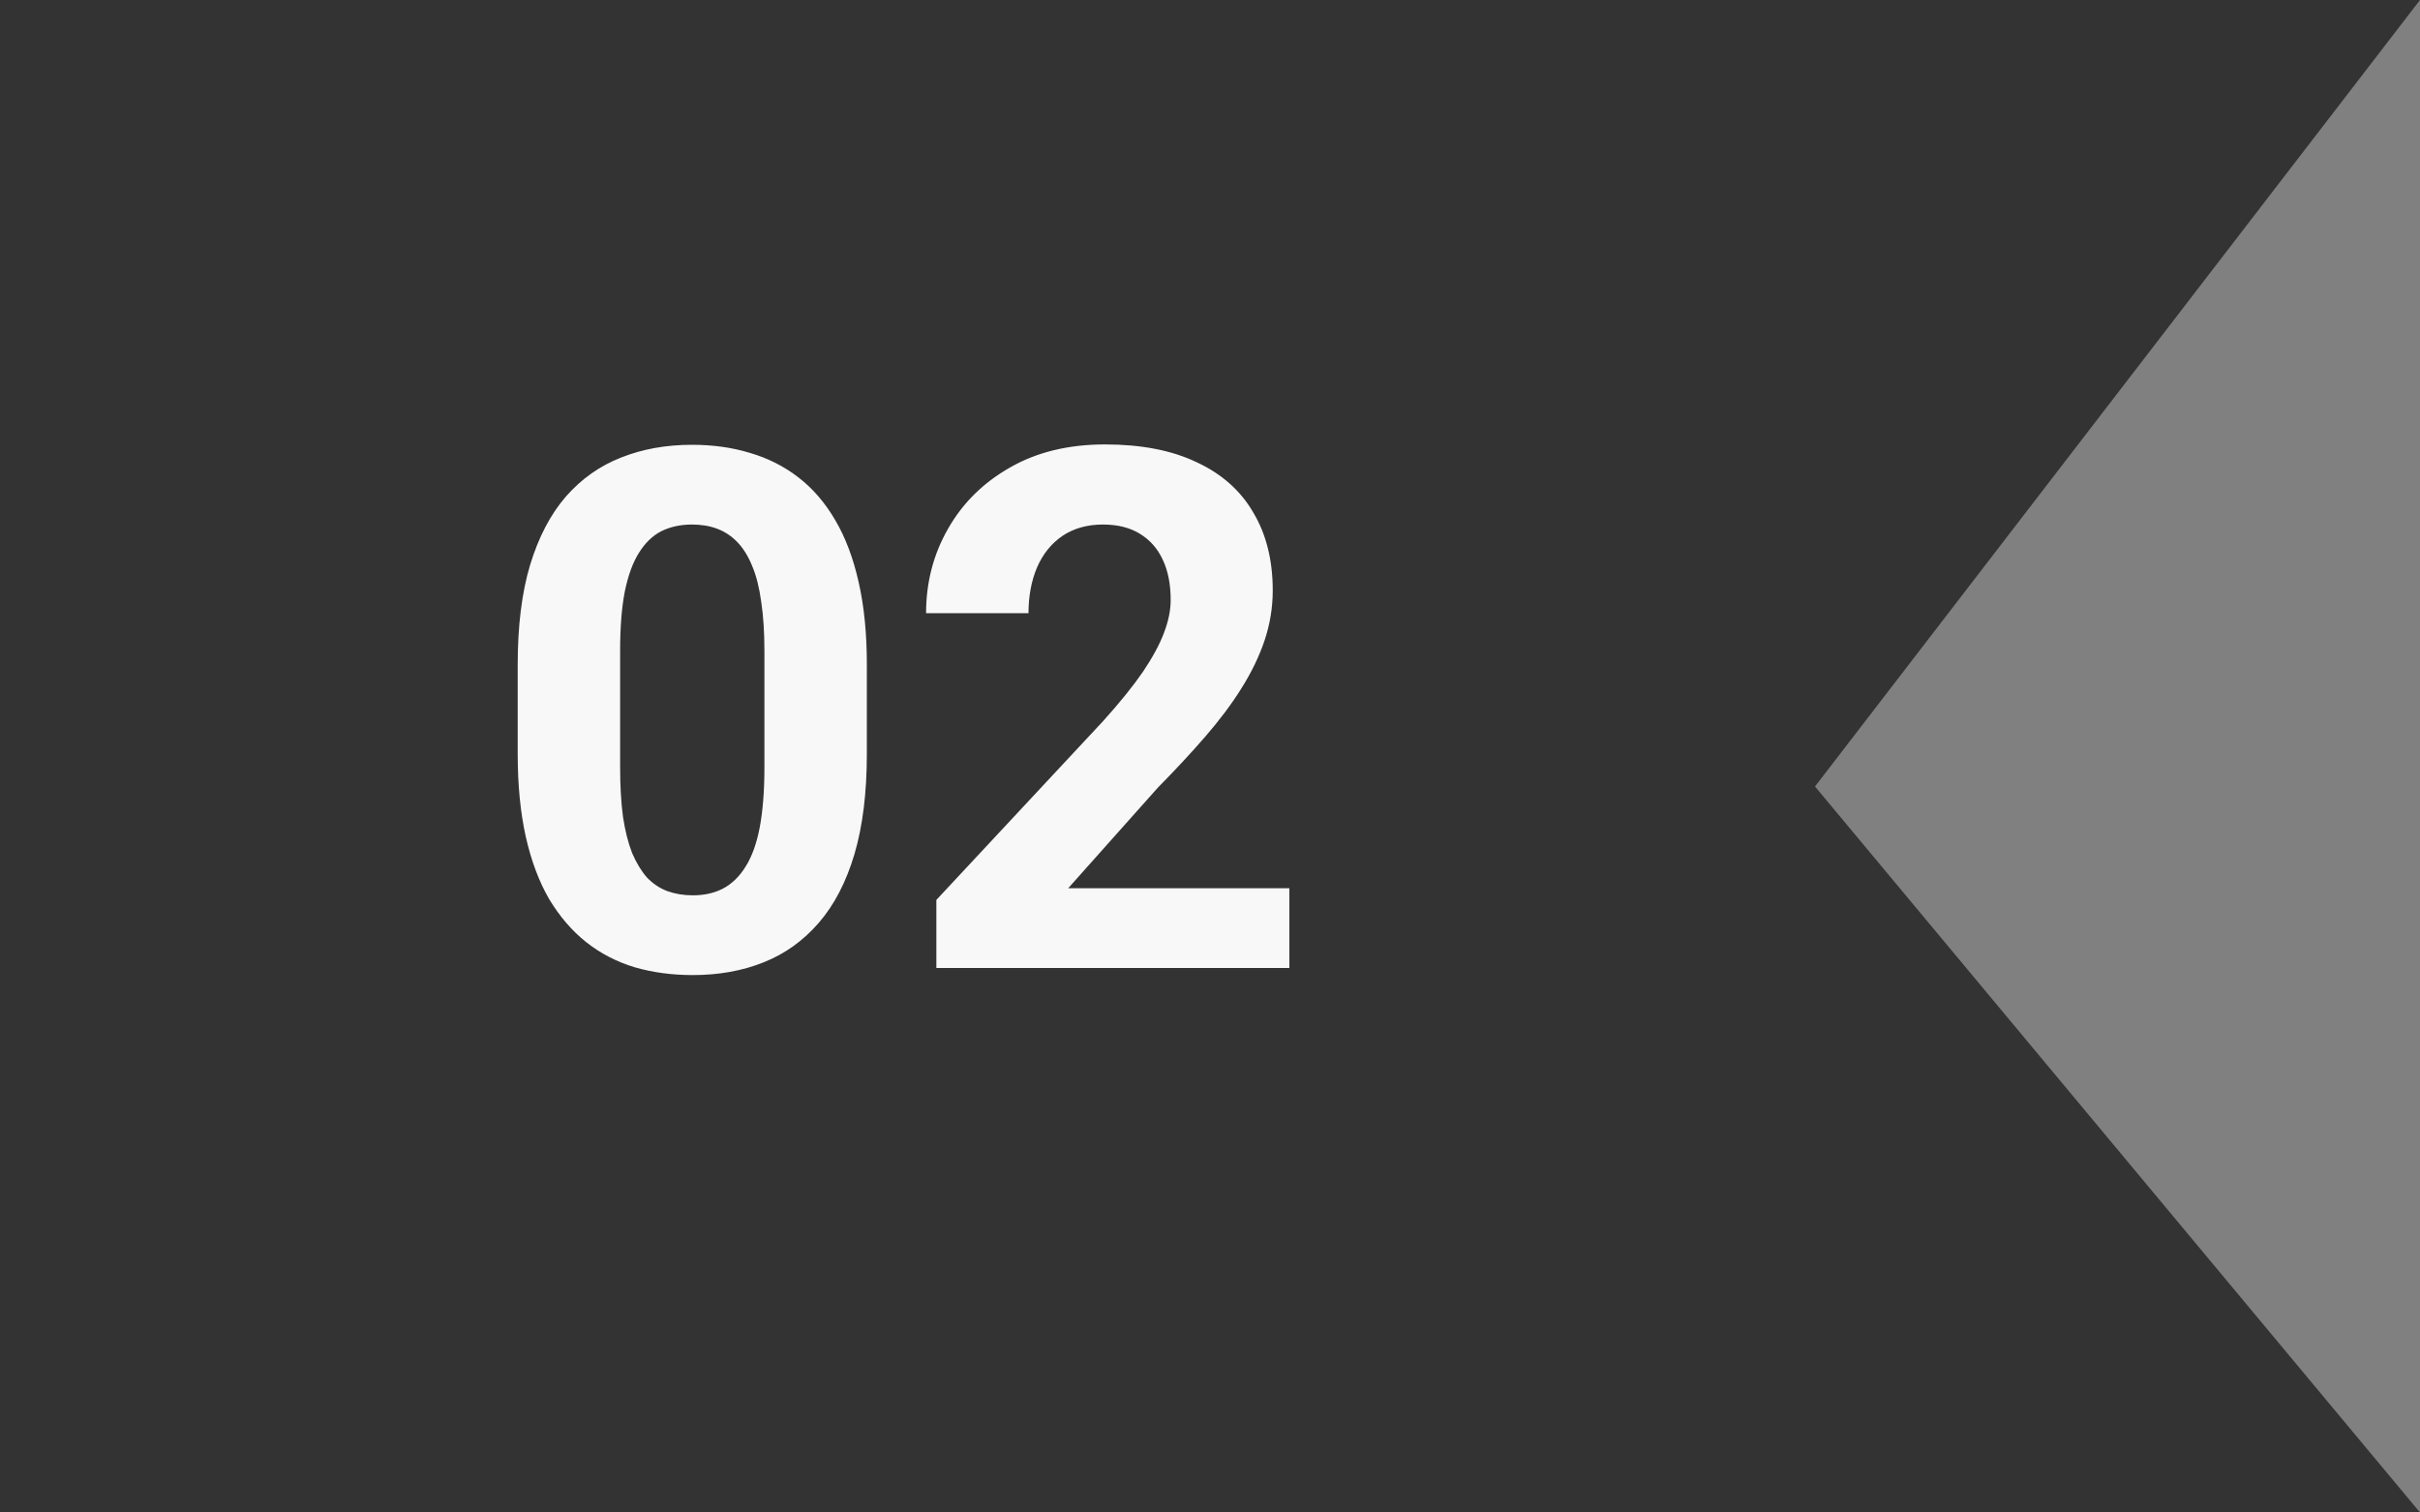 <svg width="40" height="25" viewBox="0 0 40 25" fill="none" xmlns="http://www.w3.org/2000/svg">
<rect x="0" y="0" width="40" height="25" fill="#808080" stroke="none"/>
<path d="M0 0H40L30 13L40 25H0V0Z" fill="#333333"/>
<path d="M14.328 10.984V12.461C14.328 13.102 14.26 13.654 14.123 14.119C13.986 14.58 13.789 14.959 13.531 15.256C13.277 15.549 12.975 15.766 12.623 15.906C12.271 16.047 11.881 16.117 11.451 16.117C11.107 16.117 10.787 16.074 10.49 15.988C10.193 15.898 9.926 15.76 9.688 15.572C9.453 15.385 9.25 15.148 9.078 14.863C8.91 14.574 8.781 14.23 8.691 13.832C8.602 13.434 8.557 12.977 8.557 12.461V10.984C8.557 10.344 8.625 9.795 8.762 9.338C8.902 8.877 9.1 8.5 9.354 8.207C9.611 7.914 9.916 7.699 10.268 7.562C10.619 7.422 11.01 7.352 11.44 7.352C11.783 7.352 12.102 7.396 12.395 7.486C12.691 7.572 12.959 7.707 13.197 7.891C13.435 8.074 13.639 8.311 13.807 8.6C13.975 8.885 14.104 9.227 14.193 9.625C14.283 10.02 14.328 10.473 14.328 10.984ZM12.635 12.684V10.756C12.635 10.447 12.617 10.178 12.582 9.947C12.551 9.717 12.502 9.521 12.435 9.361C12.369 9.197 12.287 9.064 12.19 8.963C12.092 8.861 11.98 8.787 11.855 8.74C11.73 8.693 11.592 8.67 11.44 8.67C11.248 8.67 11.078 8.707 10.93 8.781C10.785 8.855 10.662 8.975 10.56 9.139C10.459 9.299 10.381 9.514 10.326 9.783C10.275 10.049 10.25 10.373 10.25 10.756V12.684C10.25 12.992 10.266 13.264 10.297 13.498C10.332 13.732 10.383 13.934 10.449 14.102C10.52 14.266 10.602 14.4 10.695 14.506C10.793 14.607 10.904 14.682 11.029 14.729C11.158 14.775 11.299 14.799 11.451 14.799C11.639 14.799 11.805 14.762 11.949 14.688C12.098 14.609 12.223 14.488 12.324 14.324C12.43 14.156 12.508 13.938 12.559 13.668C12.609 13.398 12.635 13.07 12.635 12.684ZM21.312 14.682V16H15.477V14.875L18.236 11.916C18.514 11.607 18.732 11.336 18.893 11.102C19.053 10.863 19.168 10.65 19.238 10.463C19.312 10.271 19.35 10.09 19.35 9.918C19.35 9.66 19.307 9.439 19.221 9.256C19.135 9.068 19.008 8.924 18.84 8.822C18.676 8.721 18.473 8.67 18.23 8.67C17.973 8.67 17.75 8.732 17.562 8.857C17.379 8.982 17.238 9.156 17.141 9.379C17.047 9.602 17 9.854 17 10.135H15.307C15.307 9.627 15.428 9.162 15.67 8.74C15.912 8.314 16.254 7.977 16.695 7.727C17.137 7.473 17.66 7.346 18.266 7.346C18.863 7.346 19.367 7.443 19.777 7.639C20.191 7.83 20.504 8.107 20.715 8.471C20.93 8.83 21.037 9.26 21.037 9.76C21.037 10.041 20.992 10.316 20.902 10.586C20.812 10.852 20.684 11.117 20.516 11.383C20.352 11.645 20.152 11.91 19.918 12.18C19.684 12.449 19.424 12.729 19.139 13.018L17.656 14.682H21.312Z" fill="#F8F8F8"/>
</svg>
